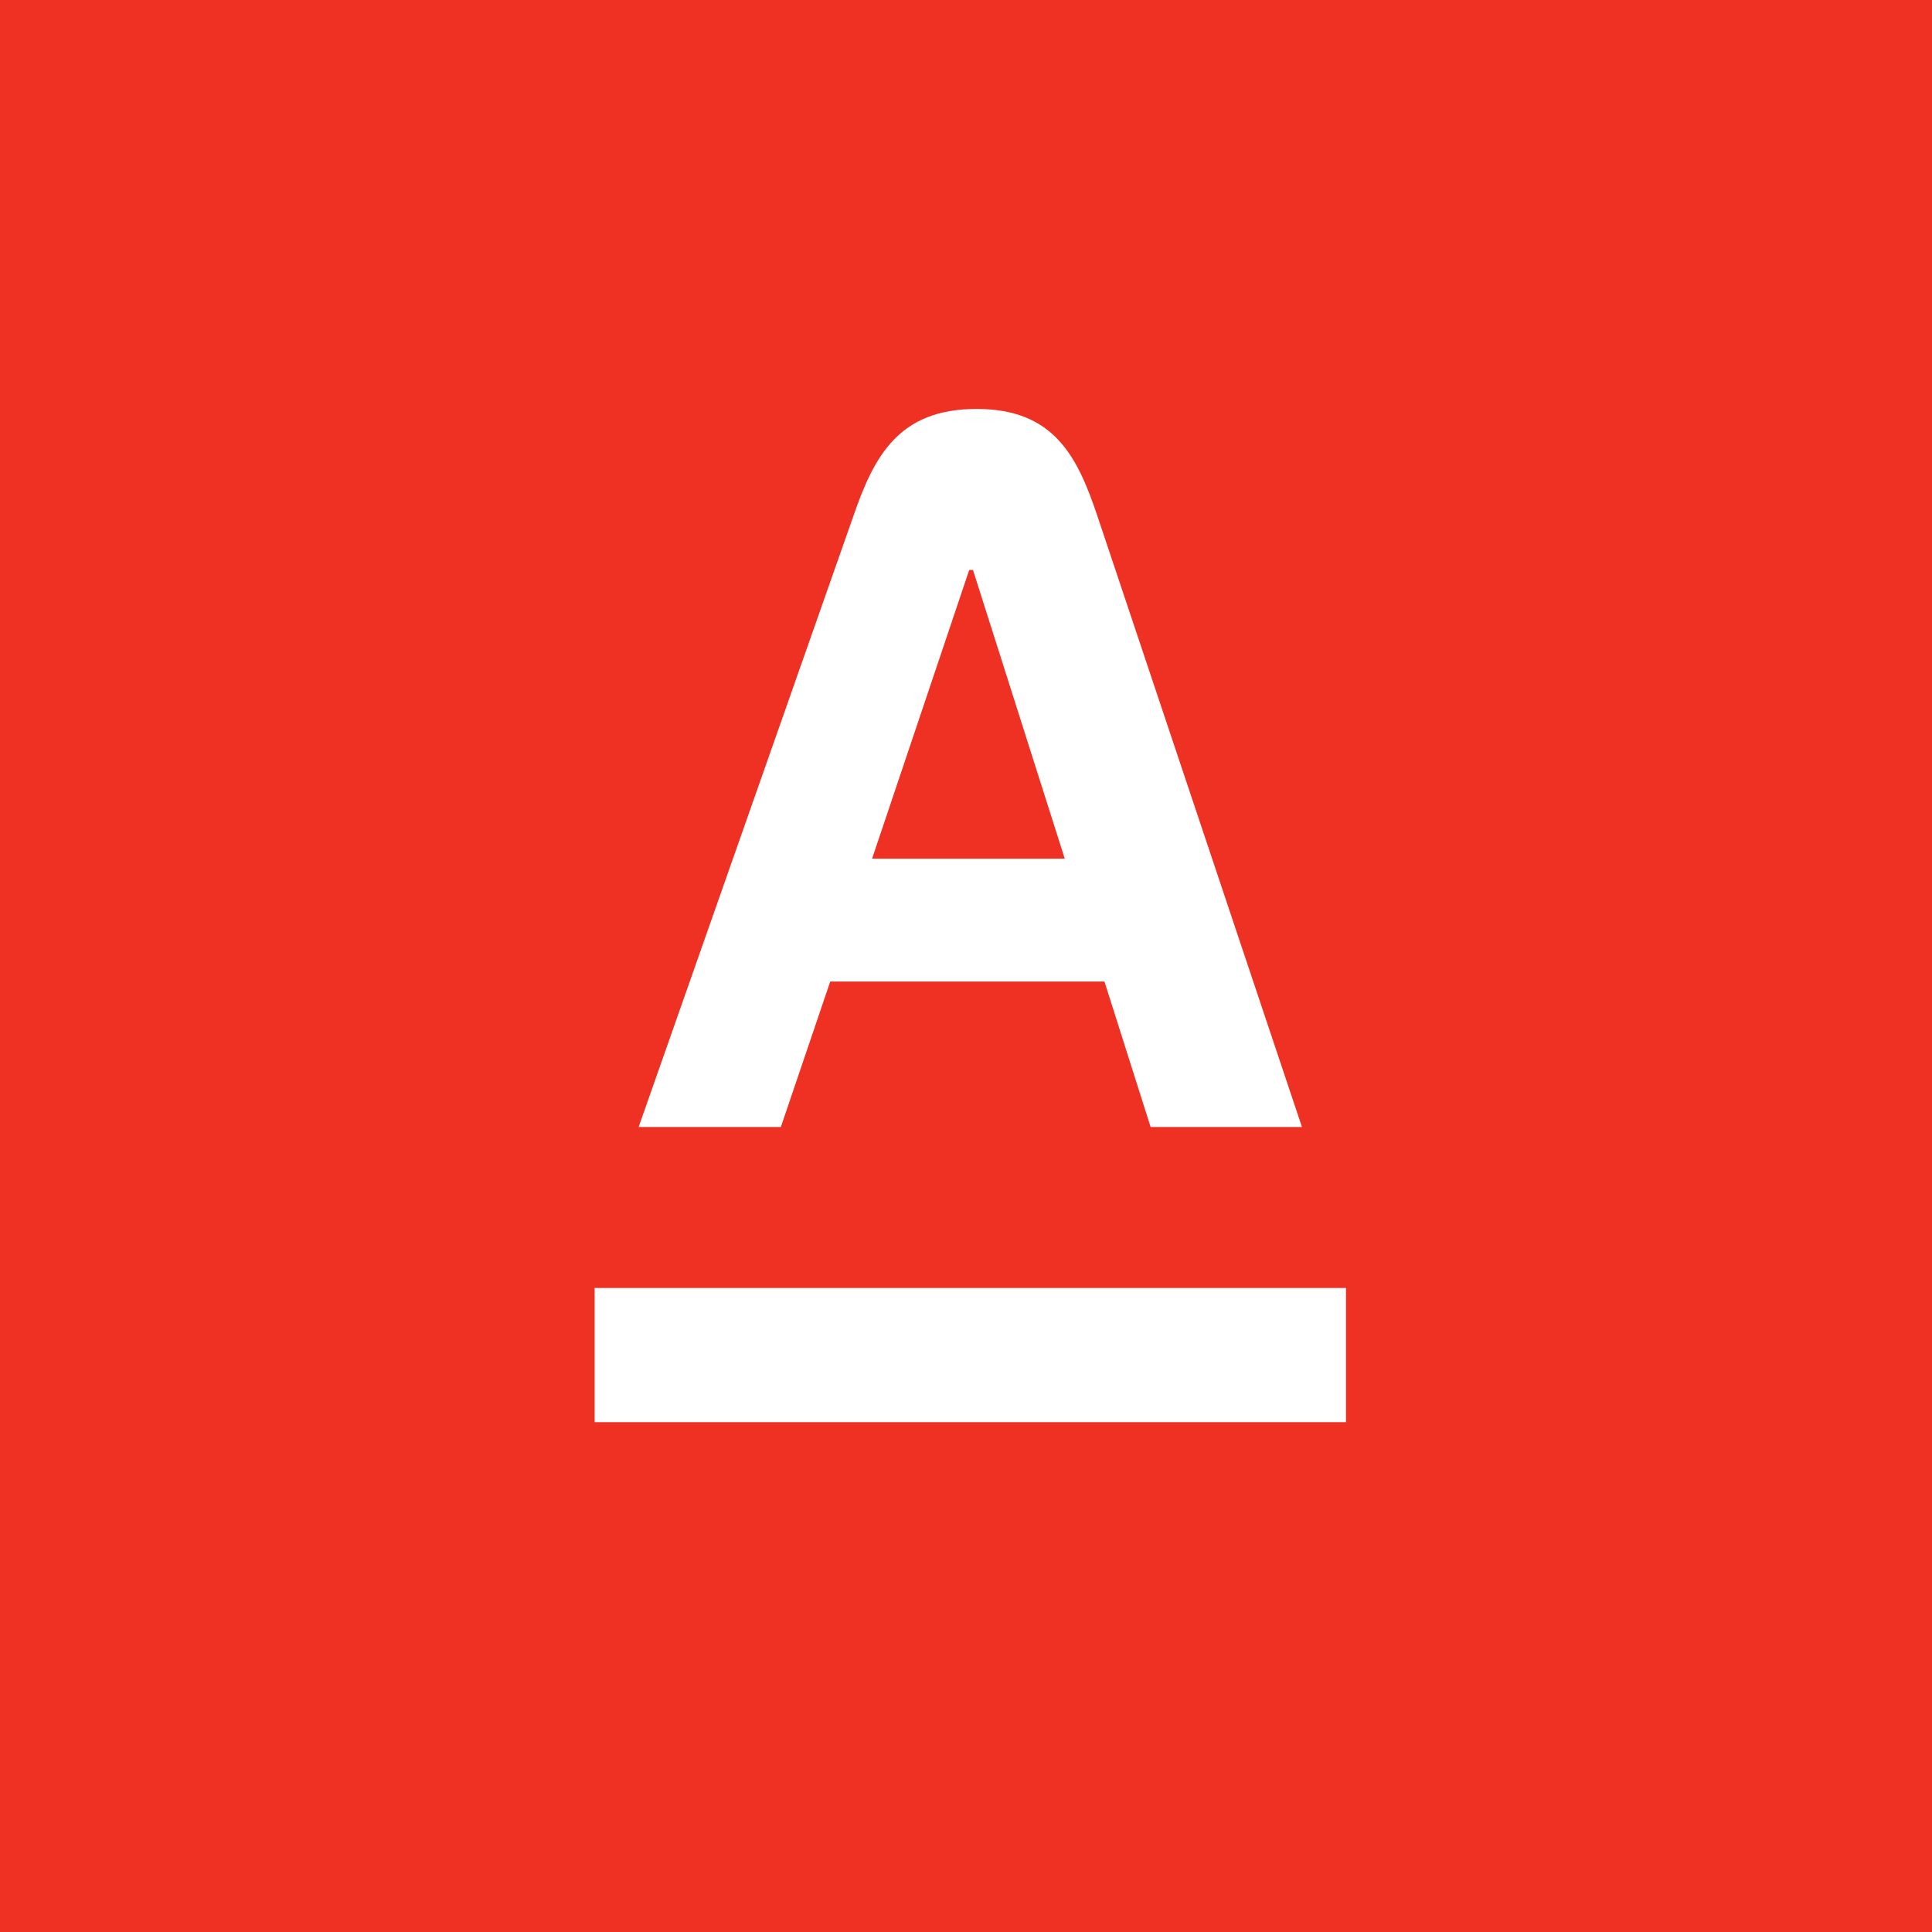 <svg xmlns="http://www.w3.org/2000/svg" width="36" height="36" viewBox="0 0 36 36" fill="none"><rect x="0" y="0" width="36" height="36" fill="#333333" stroke="none"/><rect width="36" height="36" fill="none"/>
<rect width="36" height="36" fill="#EF3124"/>
<path fill-rule="evenodd" clip-rule="evenodd" d="M11.08 26.5H25.08V24H11.08V26.5Z" fill="white"/>
<path fill-rule="evenodd" clip-rule="evenodd" d="M16.25 16L18.06 10.62H18.13L19.84 16H16.25ZM20.45 9.62C20.08 8.52 19.65 7.62 18.2 7.62C16.75 7.62 16.29 8.49 15.9 9.62L11.9 21H14.55L15.47 18.29H20.58L21.44 21H24.26L20.45 9.62Z" fill="white"/>
</svg>
